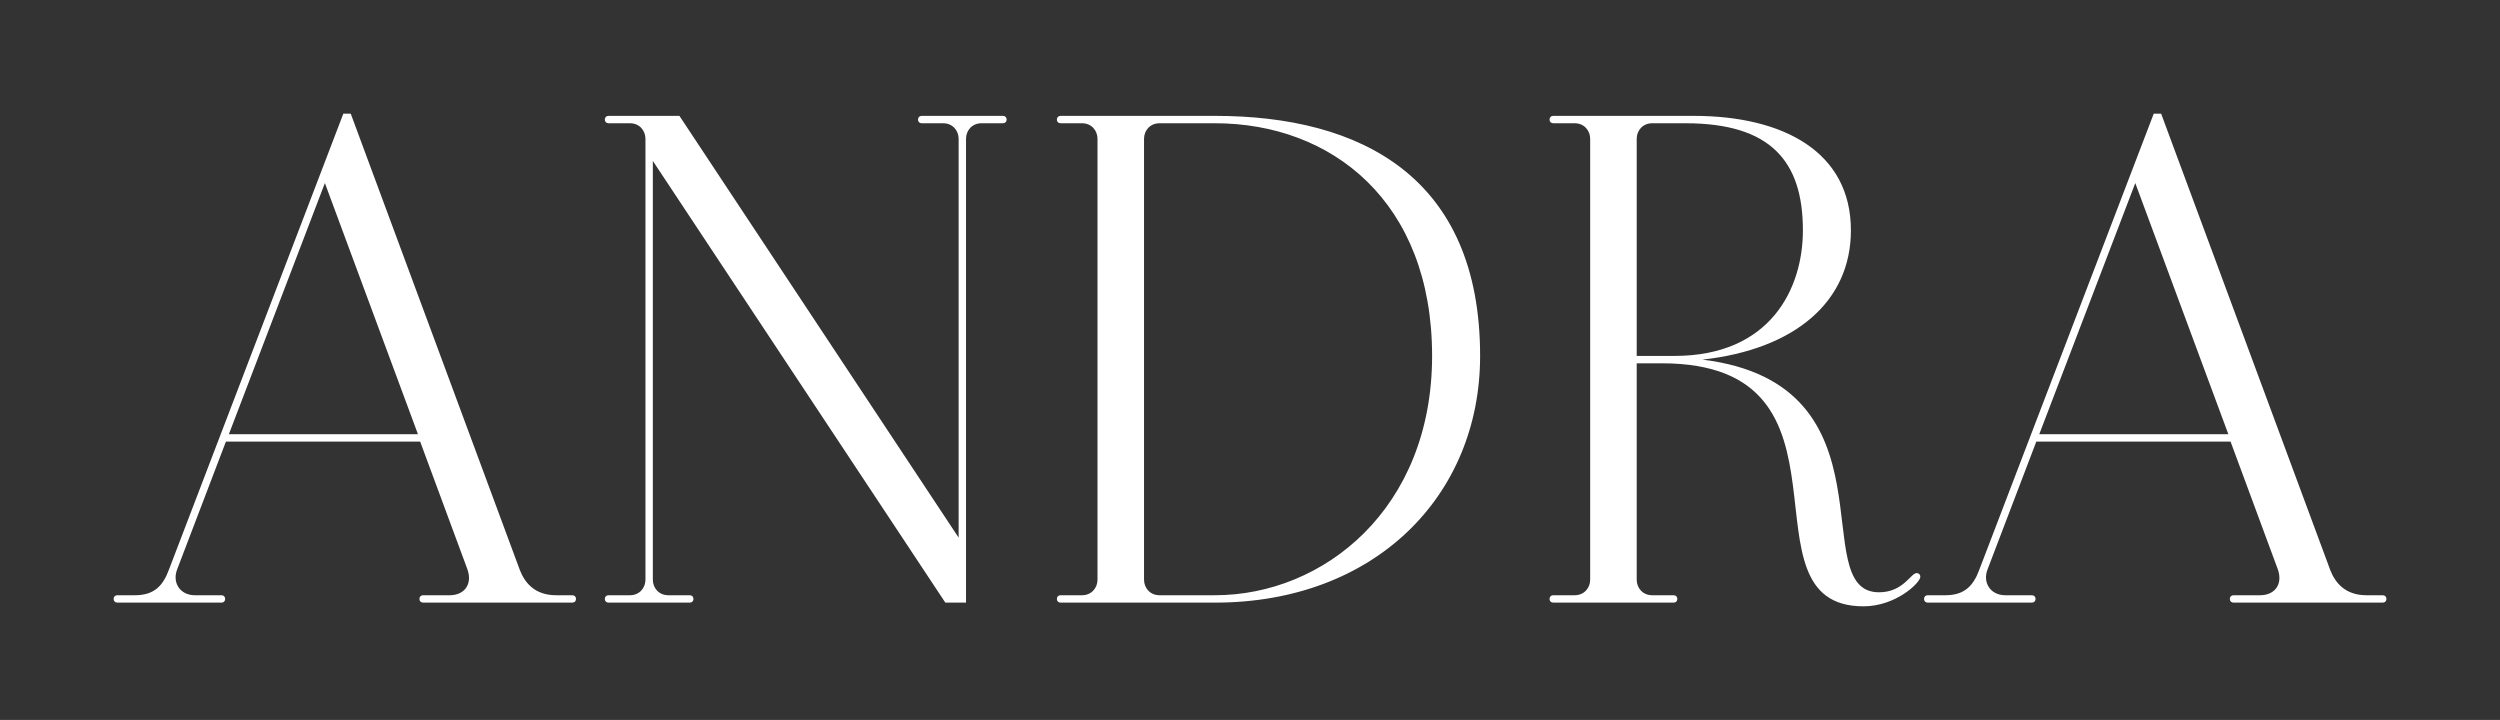 
        <svg xmlns="http://www.w3.org/2000/svg" xmlns:xlink="http://www.w3.org/1999/xlink" version="1.1" width="3300" 
        height="950.309" viewBox="0 0 3300 950.309">
			
			<rect x="0" y="0" width="3300" height="950.309" fill="#333333" stroke="none"/>
			
			<g transform="scale(15) translate(10, 10)">
				<defs id="SvgjsDefs1764"></defs><g id="SvgjsG1765" featureKey="nameFeature-0" transform="matrix(1.625,0,0,1.625,-0.325,-21.969)" fill="#ffffff"><path d="M25.04 39.6 c0.12 0 0.2 0.08 0.2 0.2 s-0.08 0.2 -0.2 0.2 l-8.08 0 c-0.12 0 -0.2 -0.08 -0.2 -0.2 s0.08 -0.2 0.2 -0.2 l1.44 0 c0.8 0 1.24 -0.6 0.96 -1.4 l-2.56 -6.92 l-10.52 0 l-2.64 6.92 c-0.28 0.72 0.16 1.4 0.96 1.4 l1.44 0 c0.12 0 0.2 0.08 0.2 0.2 s-0.08 0.2 -0.2 0.2 l-5.64 0 c-0.12 0 -0.2 -0.08 -0.2 -0.2 s0.08 -0.2 0.2 -0.2 l0.96 0 c1.04 0 1.52 -0.52 1.84 -1.4 l9.44 -24.68 l0.4 0 l9.16 24.72 c0.28 0.72 0.84 1.36 1.96 1.36 l0.88 0 z M6.44 30.88 l10.24 0 l-5.04 -13.6 z M48.36 13.64 c0.12 0 0.2 0.08 0.2 0.2 s-0.08 0.2 -0.2 0.2 l-1.16 0 c-0.52 0 -0.84 0.4 -0.84 0.84 l0 25.12 l-1.12 0 l-15.84 -23.92 l0 22.68 c0 0.44 0.32 0.84 0.84 0.84 l1.16 0 c0.12 0 0.2 0.08 0.2 0.2 s-0.08 0.2 -0.2 0.2 l-4.4 0 c-0.12 0 -0.2 -0.08 -0.2 -0.2 s0.08 -0.2 0.2 -0.2 l1.16 0 c0.52 0 0.84 -0.4 0.84 -0.84 l0 -23.88 c0 -0.44 -0.32 -0.84 -0.84 -0.84 l-1.16 0 c-0.12 0 -0.2 -0.08 -0.2 -0.2 s0.08 -0.2 0.2 -0.2 l3.84 0 l15.12 22.84 l0 -21.6 c0 -0.44 -0.32 -0.84 -0.84 -0.84 l-1.16 0 c-0.12 0 -0.2 -0.08 -0.2 -0.2 s0.08 -0.2 0.2 -0.2 l4.4 0 z M59.84 13.64 c7.92 0 14.36 3.32 14.36 13 c0 7.6 -5.72 13.36 -14.36 13.36 l-8.36 0 c-0.12 0 -0.2 -0.08 -0.2 -0.2 s0.08 -0.2 0.2 -0.2 l1.16 0 c0.52 0 0.84 -0.4 0.84 -0.84 l0 -23.88 c0 -0.44 -0.32 -0.84 -0.84 -0.84 l-1.16 0 c-0.12 0 -0.2 -0.08 -0.2 -0.2 s0.08 -0.2 0.2 -0.2 l8.36 0 z M59.84 39.6 c5.88 0 11.76 -4.68 11.76 -12.96 c0 -8.36 -5.44 -12.6 -11.76 -12.6 l-3 0 c-0.52 0 -0.84 0.4 -0.84 0.84 l0 23.88 c0 0.44 0.32 0.84 0.84 0.84 l3 0 z M97.84 38.4 c0.12 0 0.2 0.08 0.2 0.2 c0 0.32 -1.32 1.6 -3.08 1.6 c-7 0 0.44 -13.16 -10.92 -13.16 l-1.36 0 l0 11.72 c0 0.44 0.32 0.84 0.84 0.84 l1.16 0 c0.12 0 0.2 0.08 0.2 0.2 s-0.08 0.2 -0.2 0.2 l-6.52 0 c-0.12 0 -0.2 -0.08 -0.2 -0.2 s0.08 -0.2 0.2 -0.2 l1.16 0 c0.52 0 0.84 -0.4 0.84 -0.84 l0 -23.88 c0 -0.44 -0.32 -0.84 -0.84 -0.84 l-1.16 0 c-0.12 0 -0.2 -0.08 -0.2 -0.2 s0.08 -0.2 0.2 -0.2 l7.6 0 c4.88 0 8.52 1.96 8.52 6.2 c0 3.84 -3 6.44 -8.04 7 c10.72 1.32 5.52 12.6 9.56 12.6 c1.32 0 1.72 -1.04 2.04 -1.04 z M82.68 26.64 l2.04 0 c5.2 0 6.96 -3.64 6.96 -6.8 c0 -3.76 -1.76 -5.8 -6.36 -5.8 l-1.8 0 c-0.52 0 -0.84 0.4 -0.84 0.84 l0 11.76 z M123.08 39.6 c0.12 0 0.2 0.08 0.2 0.2 s-0.08 0.2 -0.2 0.2 l-8.08 0 c-0.12 0 -0.2 -0.08 -0.2 -0.2 s0.08 -0.2 0.2 -0.2 l1.44 0 c0.8 0 1.24 -0.6 0.96 -1.4 l-2.56 -6.92 l-10.52 0 l-2.64 6.92 c-0.28 0.72 0.16 1.4 0.96 1.4 l1.44 0 c0.12 0 0.2 0.08 0.2 0.2 s-0.08 0.2 -0.2 0.2 l-5.64 0 c-0.12 0 -0.2 -0.08 -0.2 -0.2 s0.08 -0.2 0.2 -0.2 l0.96 0 c1.04 0 1.52 -0.52 1.84 -1.4 l9.44 -24.68 l0.4 0 l9.16 24.72 c0.28 0.72 0.84 1.36 1.96 1.36 l0.88 0 z M104.48 30.88 l10.24 0 l-5.04 -13.6 z"></path></g>
			</g>
		</svg>
	
